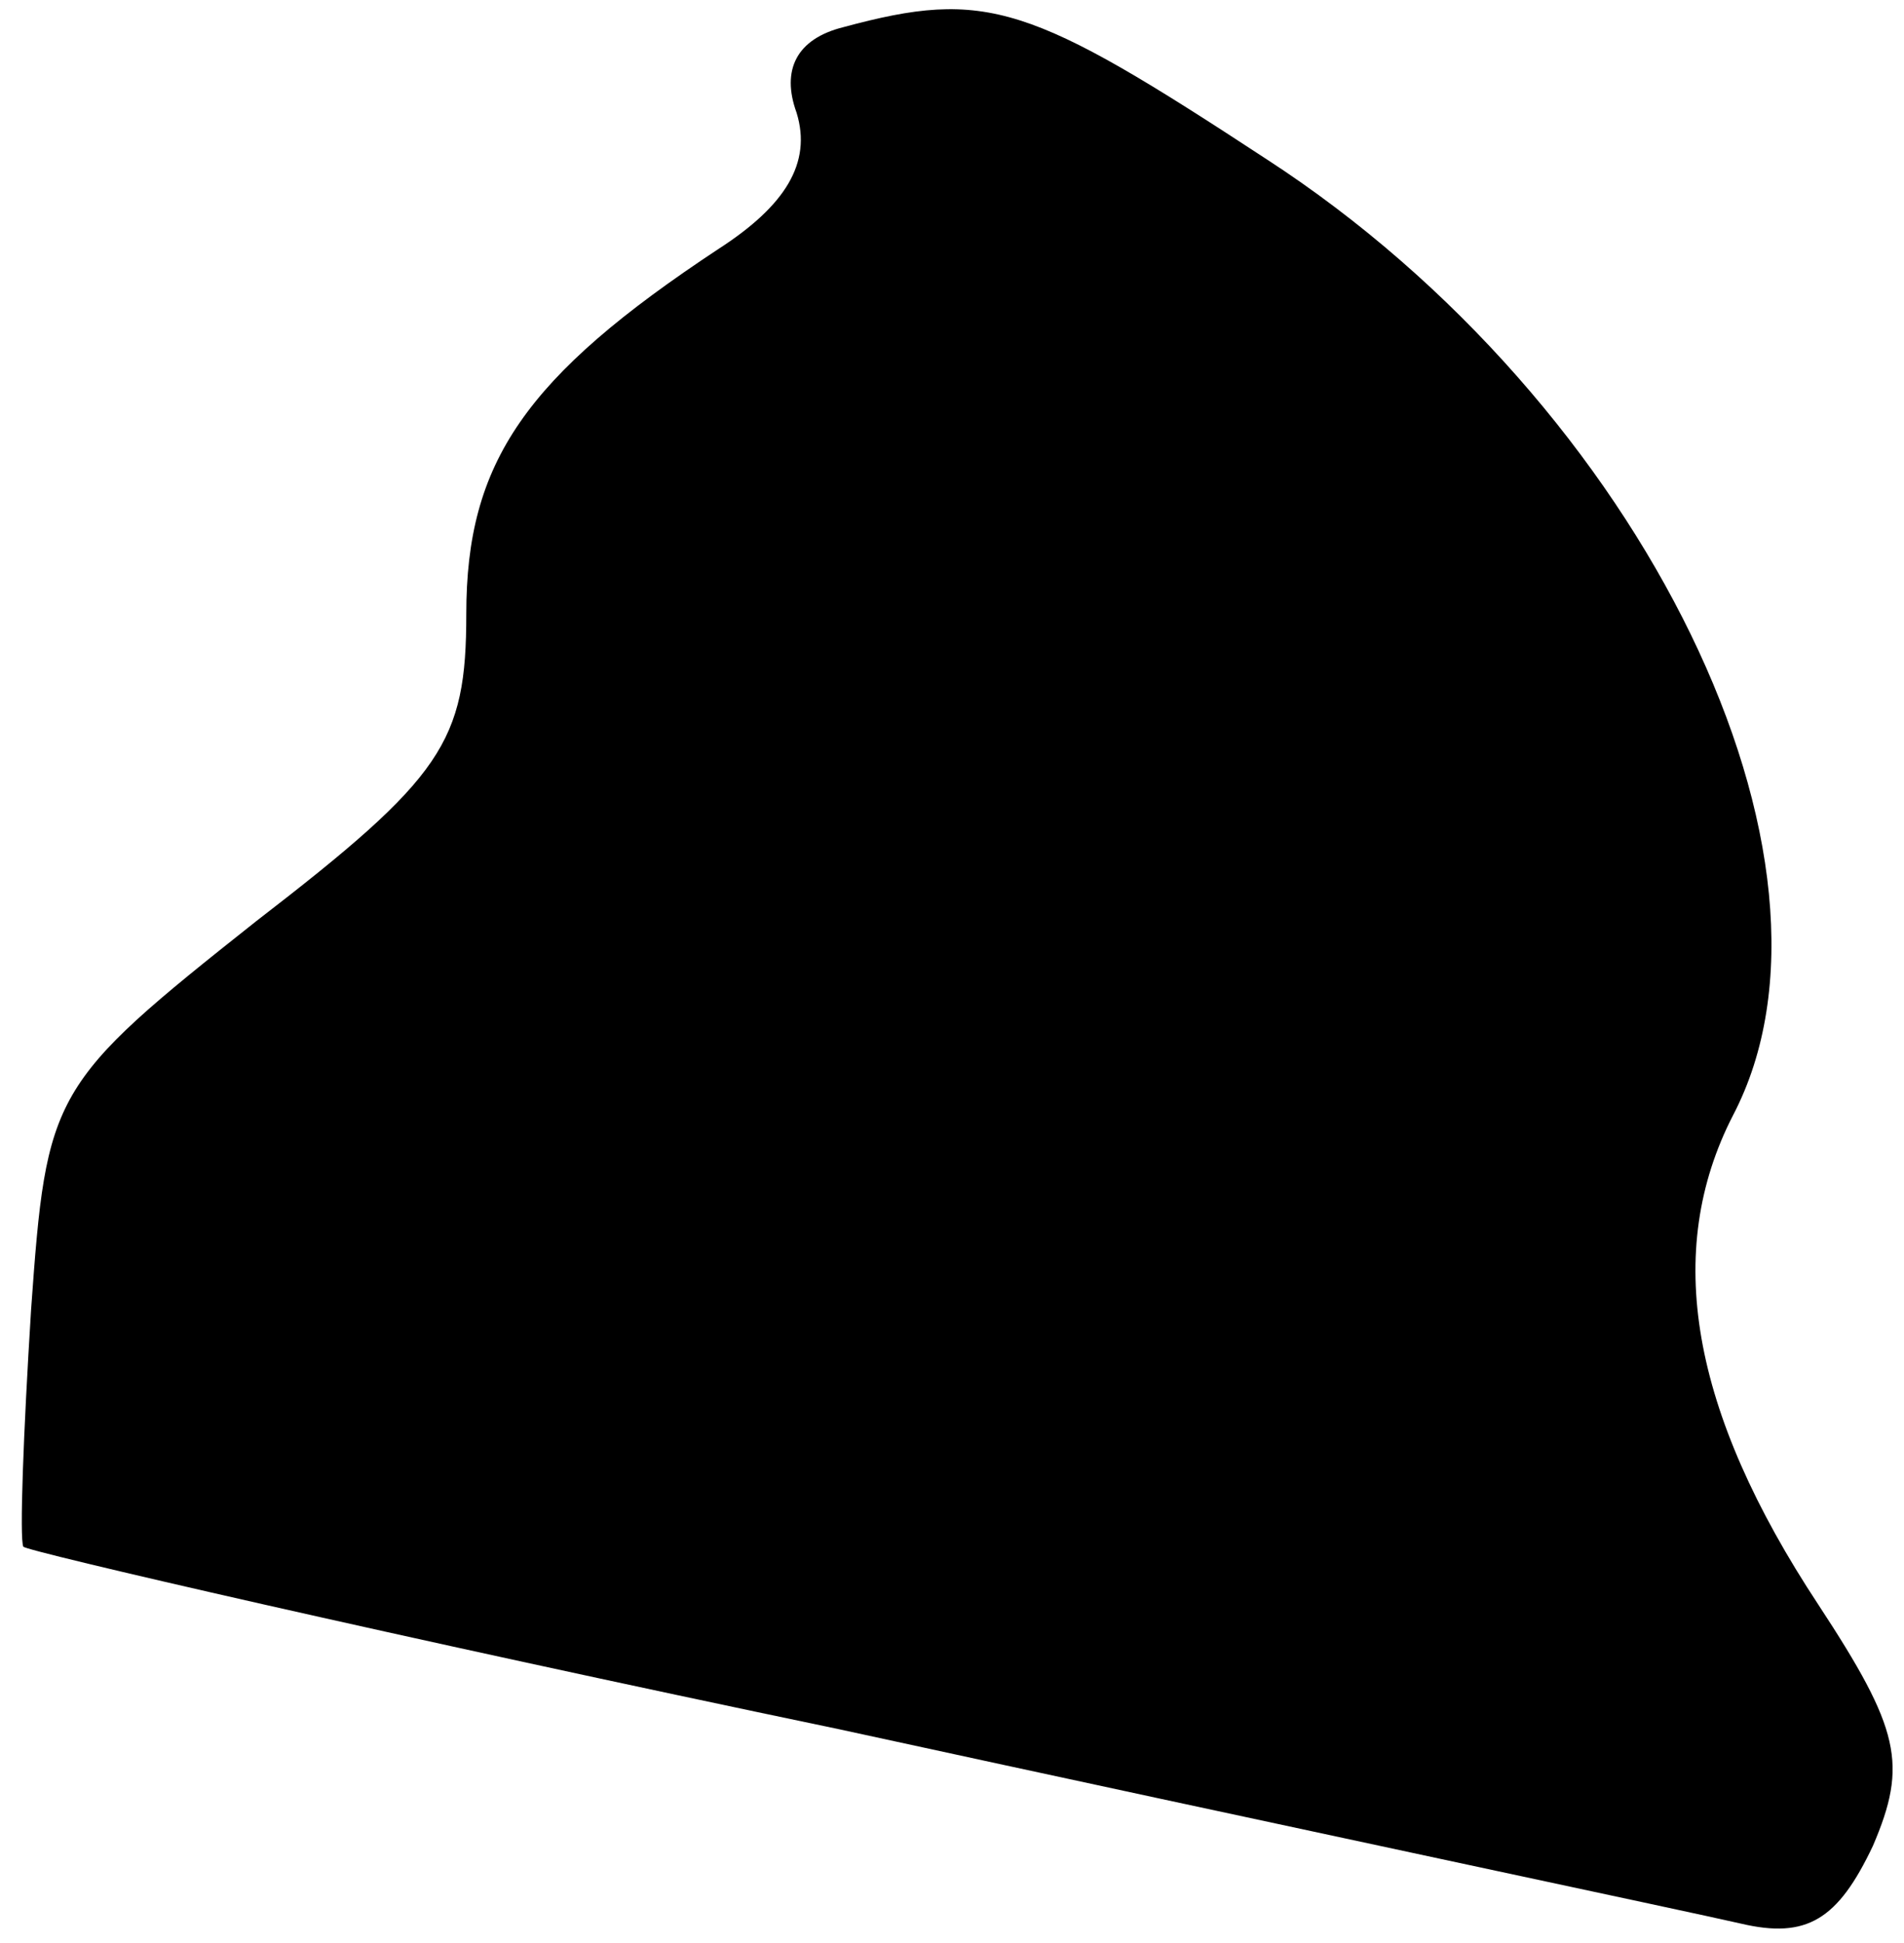 <?xml version="1.0" standalone="no"?>
<!DOCTYPE svg PUBLIC "-//W3C//DTD SVG 20010904//EN"
 "http://www.w3.org/TR/2001/REC-SVG-20010904/DTD/svg10.dtd">
<svg version="1.0" xmlns="http://www.w3.org/2000/svg"
 width="49pt" height="50pt" viewBox="0 0 49 50"
 preserveAspectRatio="xMidYMid meet">
<g transform="translate(0,50) scale(0.1,-0.1)"
fill="#000000" stroke="none">
<path fill="#000000" stroke="none" d="M217 493 c-12 -3 -16 -11 -12 -22 4
-13 -3 -24 -20 -35 -50 -33 -65 -55 -65 -94 0 -33 -6 -42 -54 -79 -53 -42 -54
-44 -58 -100 -2 -32 -3 -59 -2 -61 0 -1 95 -23 210 -47 115 -25 219 -47 232
-50 17 -4 25 1 34 20 9 21 7 30 -14 62 -33 50 -40 91 -22 126 34 65 -23 183
-120 246 -61 40 -72 44 -109 34z"/>
</g>
</svg>
